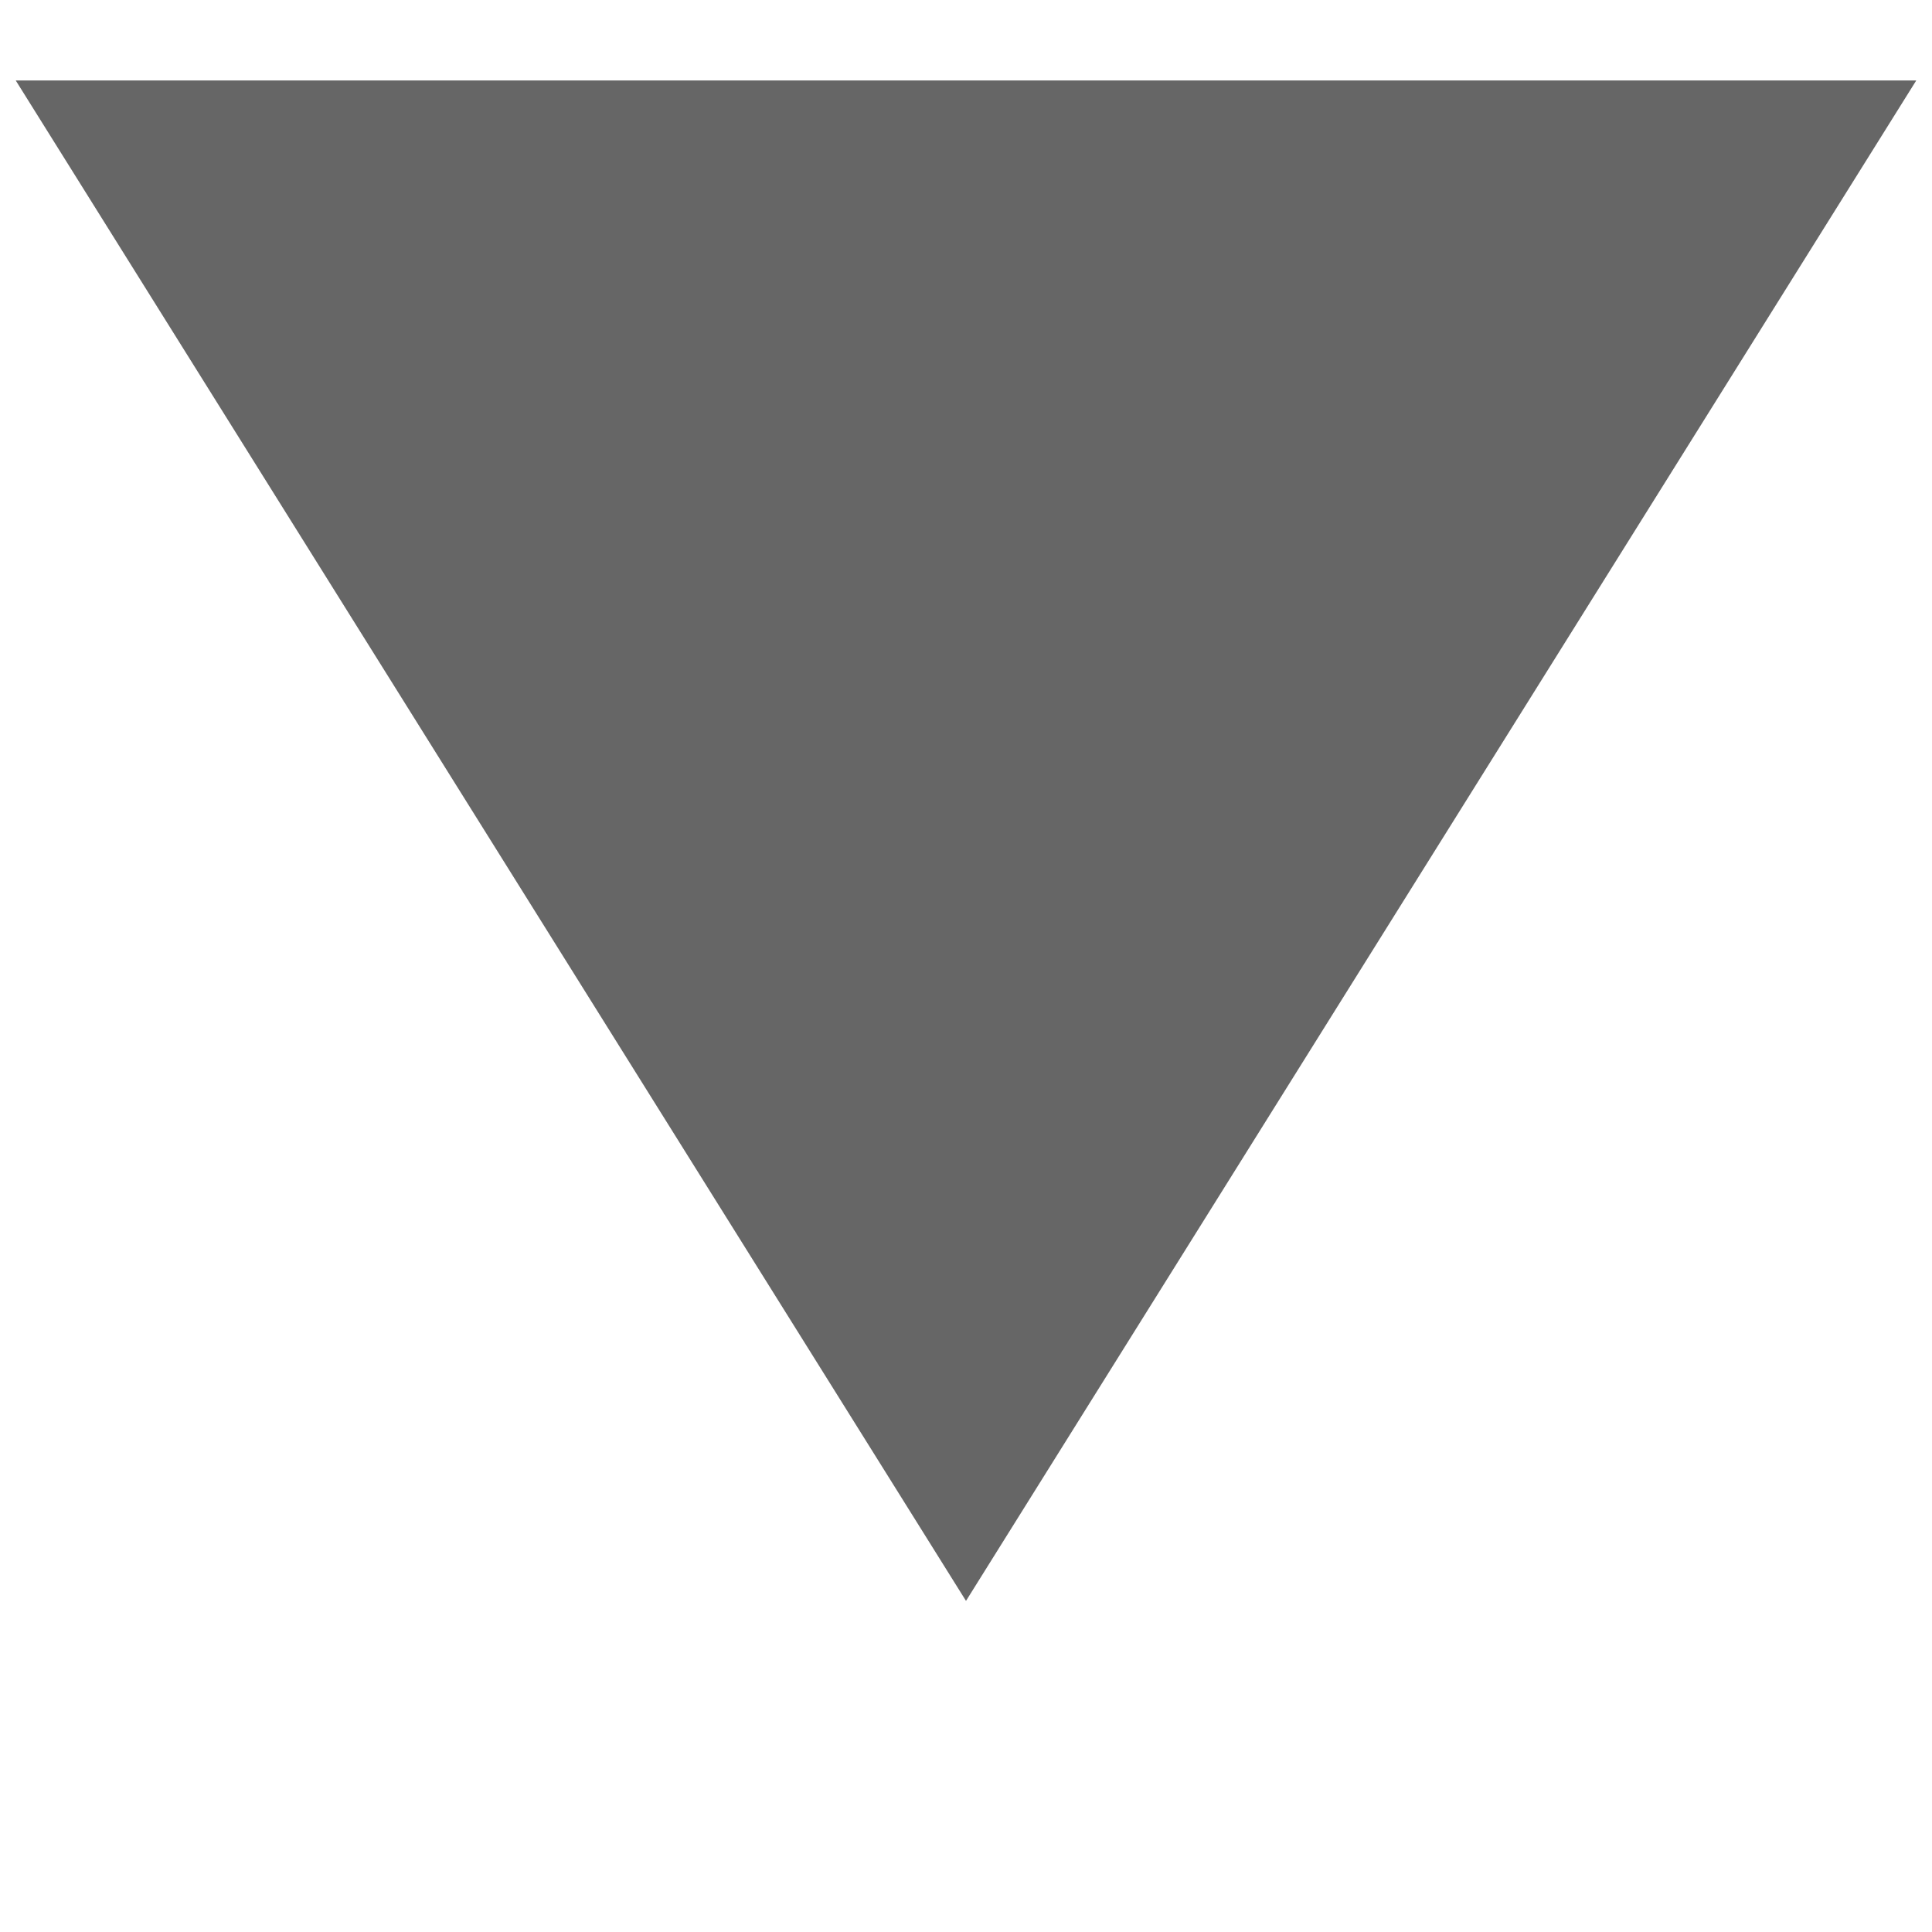<svg version="1.1" xmlns="http://www.w3.org/2000/svg" viewBox="-1 -1 12 12">
    <path d="M0,0 L10,0 L5,8 z" fill="#666666"/>
    <path d="M0,0 L10,0 L5,8 z" fill-opacity="0" stroke="#666666" stroke-width="1" stroke-linecap="square" stroke-linejoin="miter"/>
</svg>
